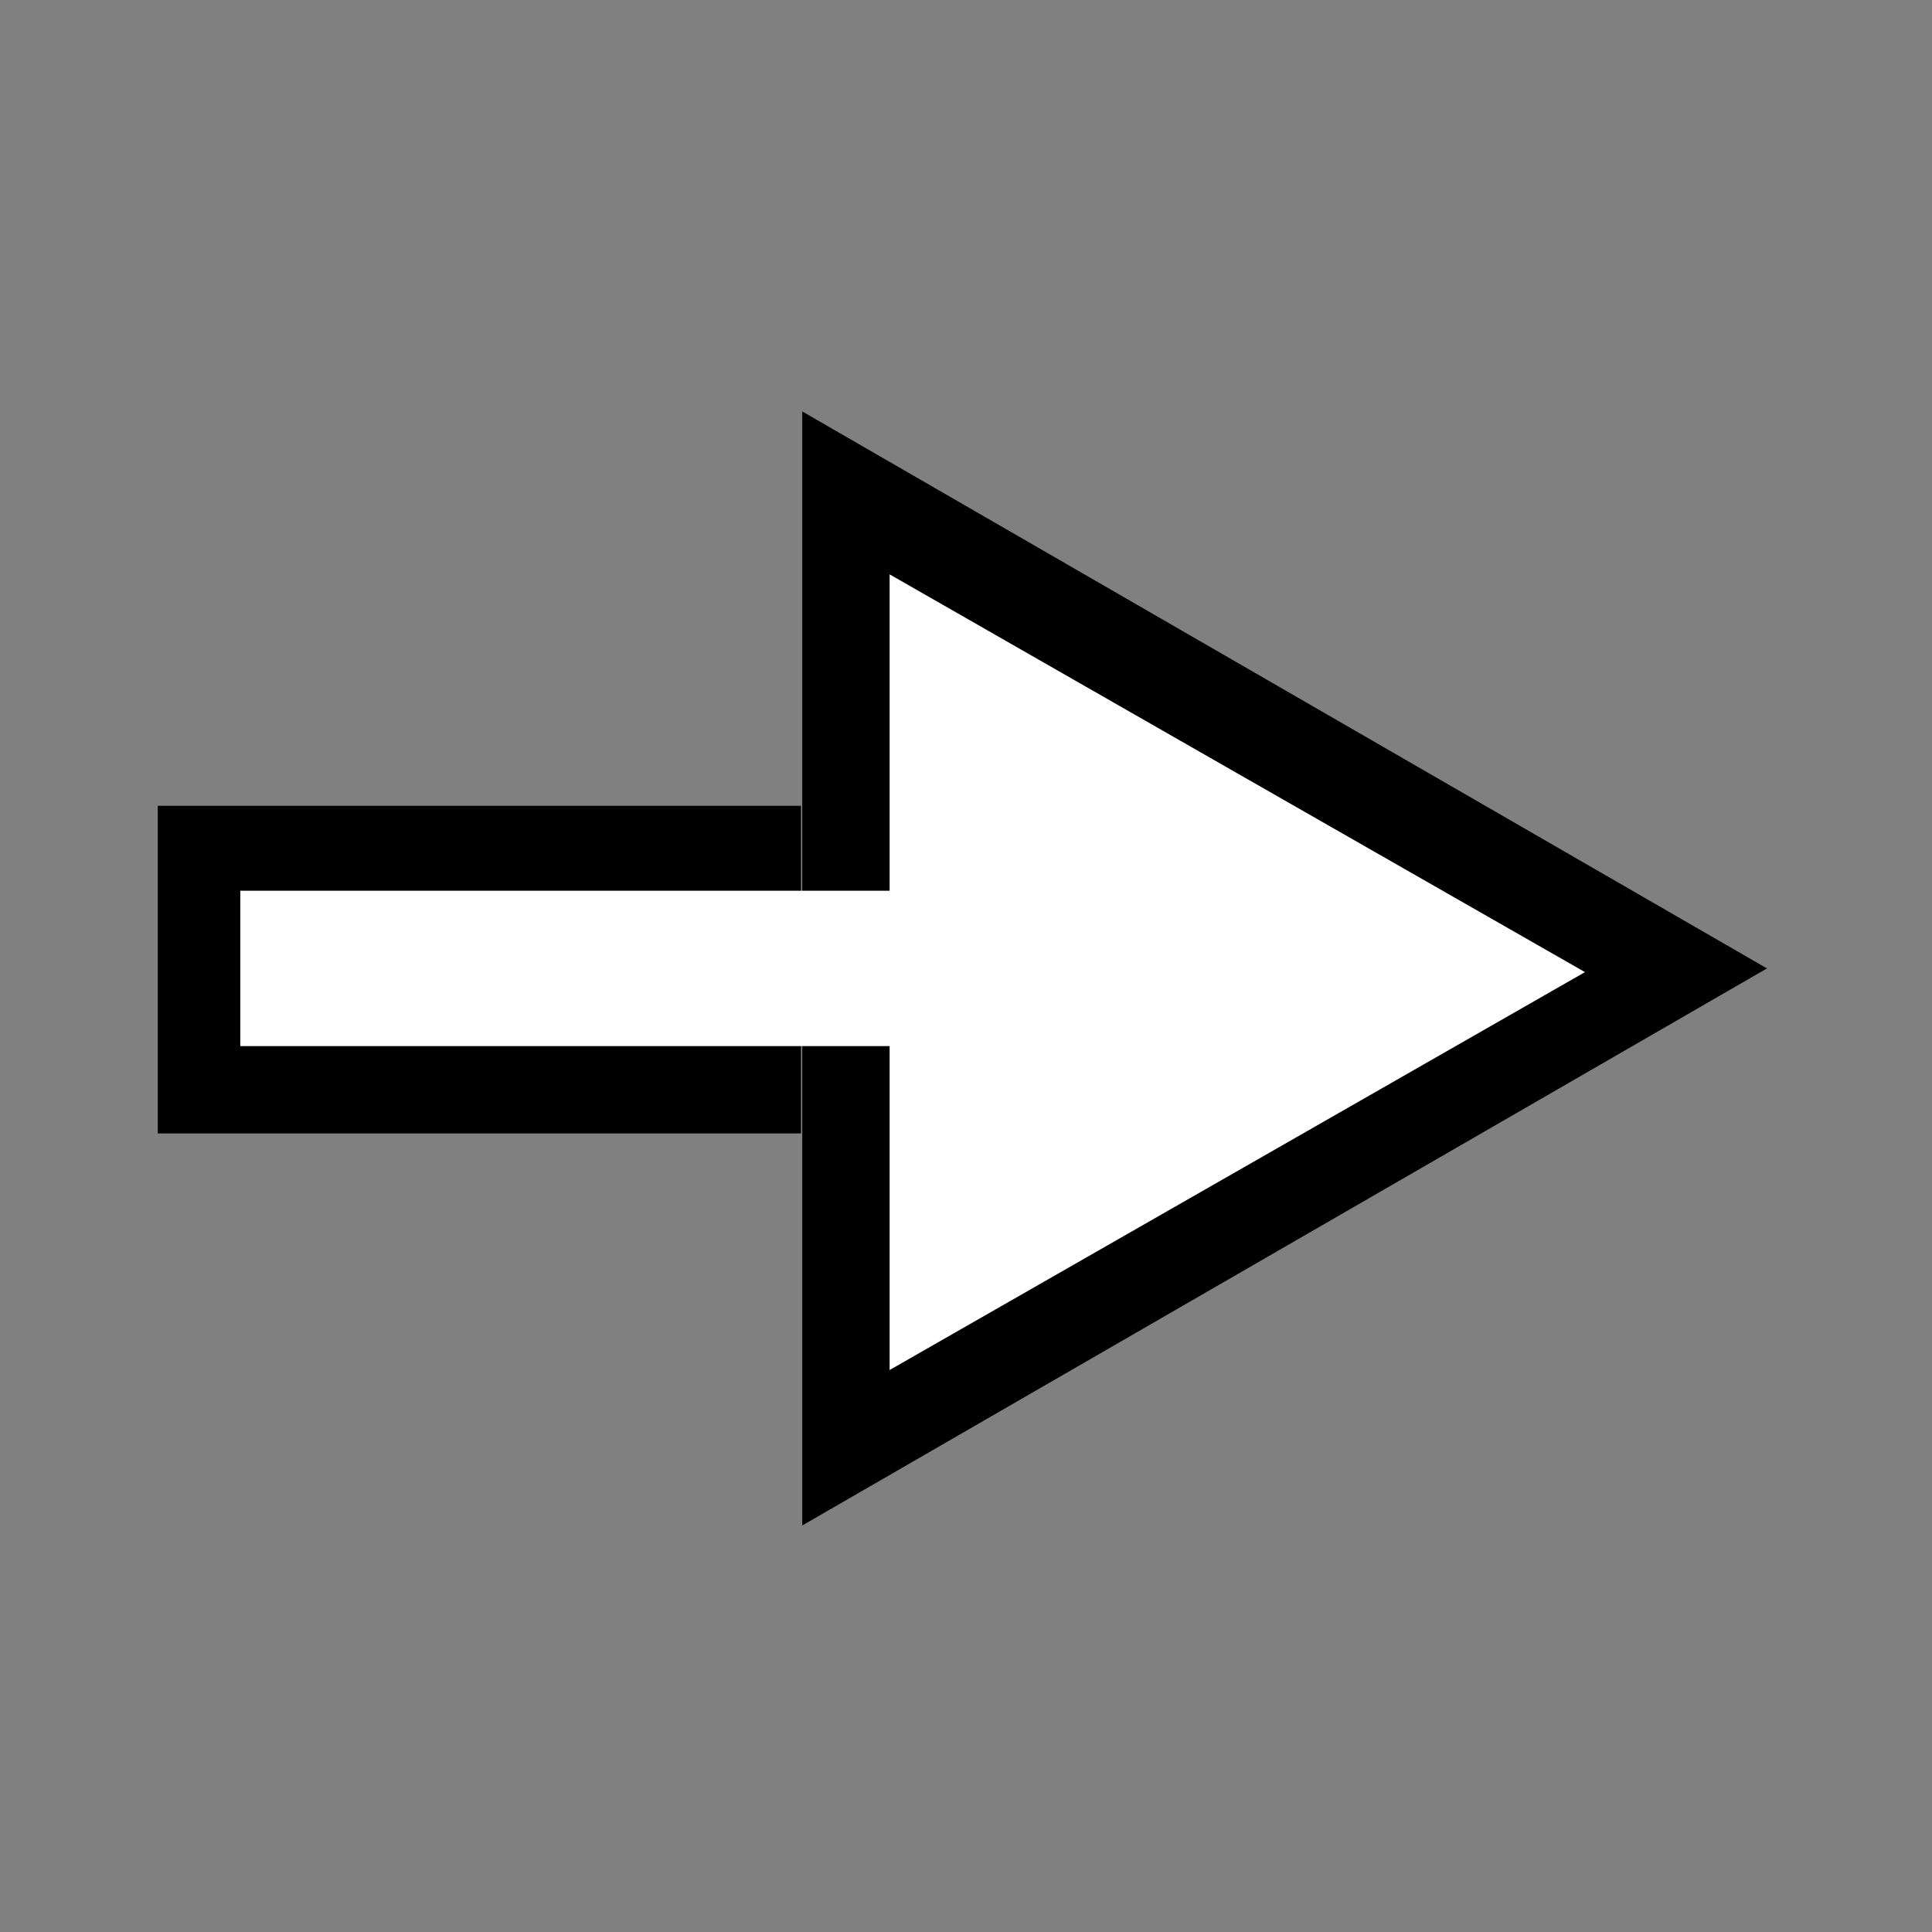 <?xml version="1.0" encoding="UTF-8" standalone="no"?>
<svg
   id="body_1"
   width="24"
   height="24"
   version="1.1"
   sodipodi:docname="right-24.svg"
   inkscape:version="1.2.2 (732a01da63, 2022-12-09)"
   xmlns:inkscape="http://www.inkscape.org/namespaces/inkscape"
   xmlns:sodipodi="http://sodipodi.sourceforge.net/DTD/sodipodi-0.dtd"
   xmlns="http://www.w3.org/2000/svg"
   xmlns:svg="http://www.w3.org/2000/svg">
  <rect width="100%" height="100%" fill="#808080" stroke="none"/>
  <defs
     id="defs9" />
  <sodipodi:namedview
     id="namedview7"
     pagecolor="#ffffff"
     bordercolor="#000000"
     borderopacity="0.25"
     inkscape:showpageshadow="2"
     inkscape:pageopacity="0.0"
     inkscape:pagecheckerboard="0"
     inkscape:deskcolor="#d1d1d1"
     showgrid="true"
     inkscape:zoom="33.166667"
     inkscape:cx="11.984925"
     inkscape:cy="12"
     inkscape:window-width="1724"
     inkscape:window-height="1041"
     inkscape:window-x="113"
     inkscape:window-y="14"
     inkscape:window-maximized="0"
     inkscape:current-layer="layer1">
    <inkscape:grid
       type="xygrid"
       id="grid307" />
  </sodipodi:namedview>
  <g
     inkscape:groupmode="layer"
     id="layer1"
     inkscape:label="background">
    <path
       sodipodi:type="star"
       style="fill:#000000"
       id="path413"
       inkscape:flatsided="false"
       sodipodi:sides="3"
       sodipodi:cx="1.9899497"
       sodipodi:cy="11.969849"
       sodipodi:r1="7.9899497"
       sodipodi:r2="3.9949749"
       sodipodi:arg1="0"
       sodipodi:arg2="1.0471976"
       inkscape:rounded="0"
       inkscape:randomized="0"
       d="m 9.98,11.97 -5.992,3.46 -5.992,3.46 0,-6.92 0,-6.919 5.992,3.46 z"
       inkscape:transform-center-x="-1.9974879"
       transform="translate(11.97,0.06)" />
    <rect
       style="fill:#000000"
       id="rect467"
       width="7.99"
       height="4.07"
       x="1.96"
       y="10.01" />
    <rect
       style="fill:#ffffff;stroke-width:1.449"
       id="rect523"
       width="8.955"
       height="1.93"
       x="2.985"
       y="11.065" />
    <path
       sodipodi:type="star"
       style="fill:#ffffff"
       id="path525"
       inkscape:flatsided="false"
       sodipodi:sides="3"
       sodipodi:cx="12.994975"
       sodipodi:cy="12"
       sodipodi:r1="5.7587938"
       sodipodi:r2="2.8793969"
       sodipodi:arg1="0"
       sodipodi:arg2="1.0471976"
       inkscape:rounded="0"
       inkscape:randomized="0"
       d="m 18.754,12 -4.319,2.494 -4.319,2.494 0,-4.987 0,-4.987 4.319,2.494 z"
       inkscape:transform-center-x="-1.4396988"
       transform="matrix(1,0,0,0.991,0.935,0.184)" />
  </g>
  <g
     inkscape:groupmode="layer"
     id="layer2"
     inkscape:label="foreground" />
</svg>
